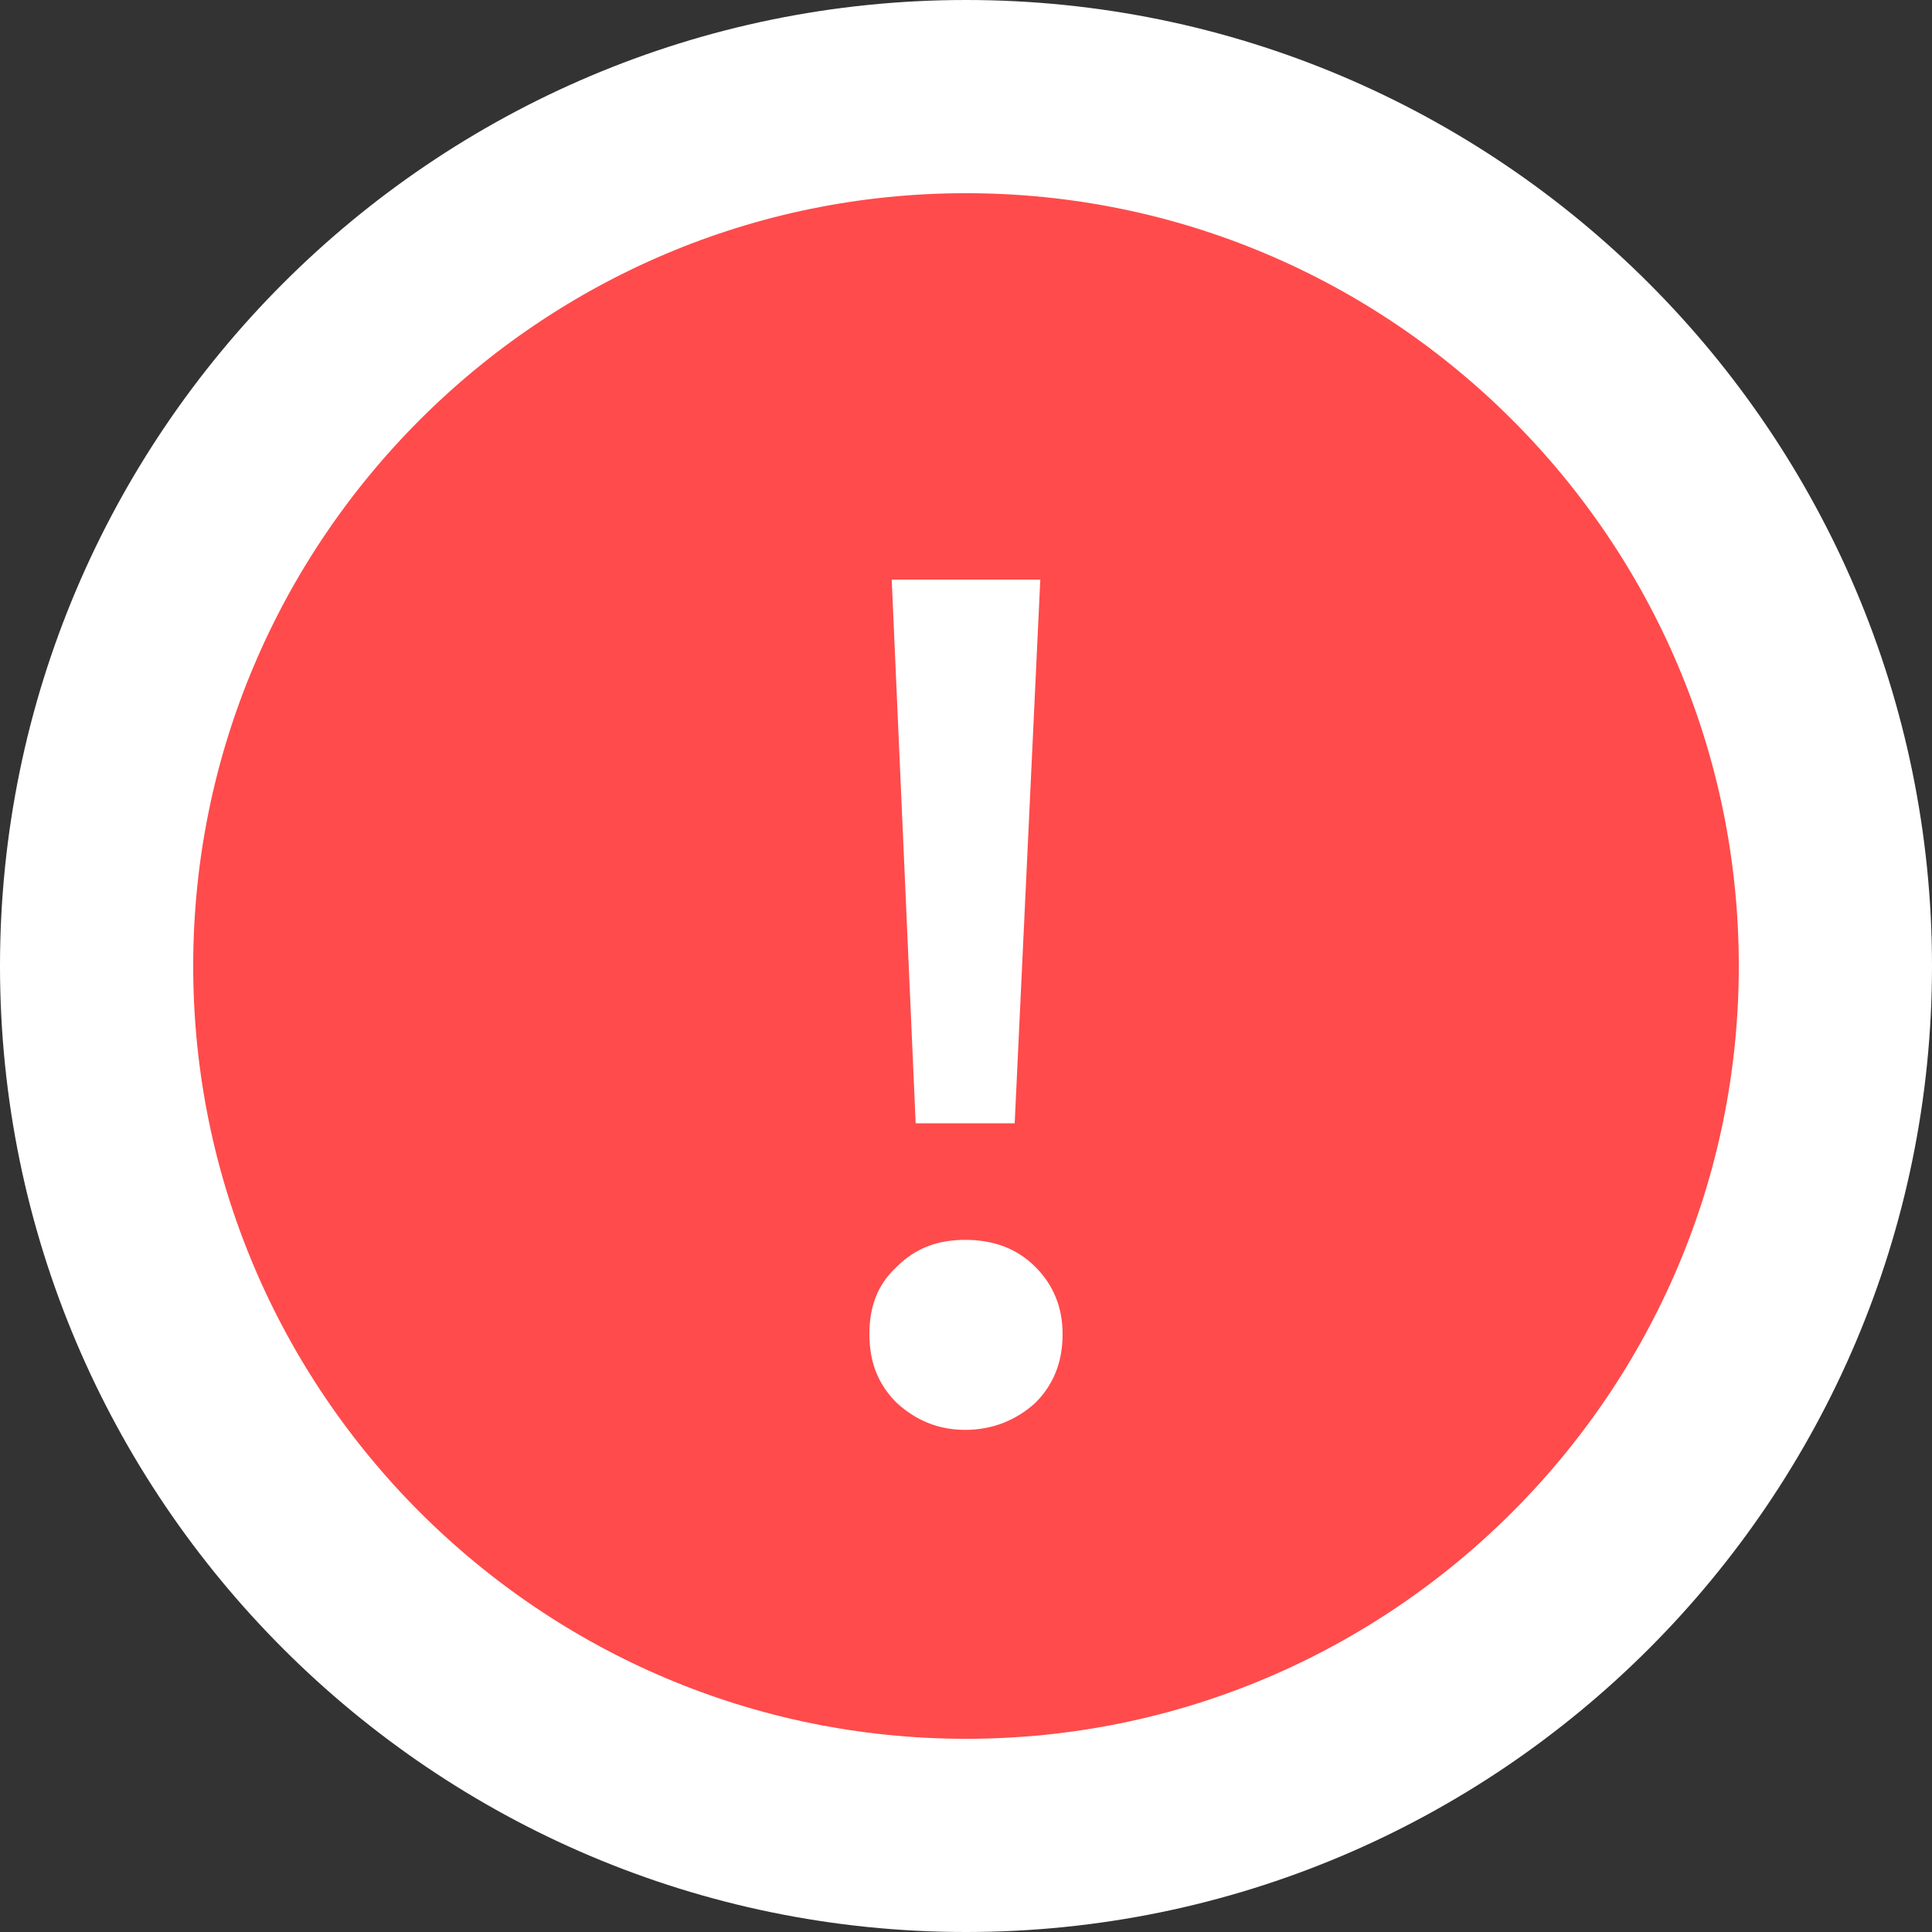 <?xml version="1.0" encoding="UTF-8"?>
<svg width="20px" height="20px" viewBox="0 0 20 20" version="1.1" xmlns="http://www.w3.org/2000/svg" xmlns:xlink="http://www.w3.org/1999/xlink">
    <rect x="0" y="0" width="20" height="20" fill="#333333" stroke="none"/>
    <!-- Generator: Sketch 52.1 (67048) - http://www.bohemiancoding.com/sketch -->
    <title>等待验证</title>
    <desc>Created with Sketch.</desc>
    <g id="1.4" stroke="none" stroke-width="1" fill="none" fill-rule="evenodd">
        <g id="文件验证_验证失败" transform="translate(-439, -473)">
            <g id="Group-12" transform="translate(298, 151)">
                <g id="等待验证" transform="translate(143, 324)">
                    <path d="M8,17 C3.037,17 -1,12.963 -1,8 C-1,3.037 3.037,-1 8,-1 C12.963,-1 17,3.037 17,8 C17,12.963 12.964,17 8,17 Z" id="Shape" stroke="#FFFFFF" stroke-width="2" fill="#FF4B4B" fill-rule="nonzero"></path>
                    <path d="M7.231,4 L8.769,4 L8.504,9.628 L7.479,9.628 L7.231,4 Z M7.992,10.835 C8.273,10.835 8.521,10.917 8.719,11.116 C8.901,11.298 9,11.529 9,11.81 C9,12.107 8.901,12.339 8.719,12.521 C8.521,12.702 8.273,12.802 7.992,12.802 C7.711,12.802 7.479,12.702 7.281,12.521 C7.083,12.322 7,12.091 7,11.81 C7,11.529 7.083,11.298 7.281,11.116 C7.479,10.917 7.711,10.835 7.992,10.835 Z" id="！" fill="#FFFFFF"></path>
                </g>
            </g>
        </g>
    </g>
</svg>
